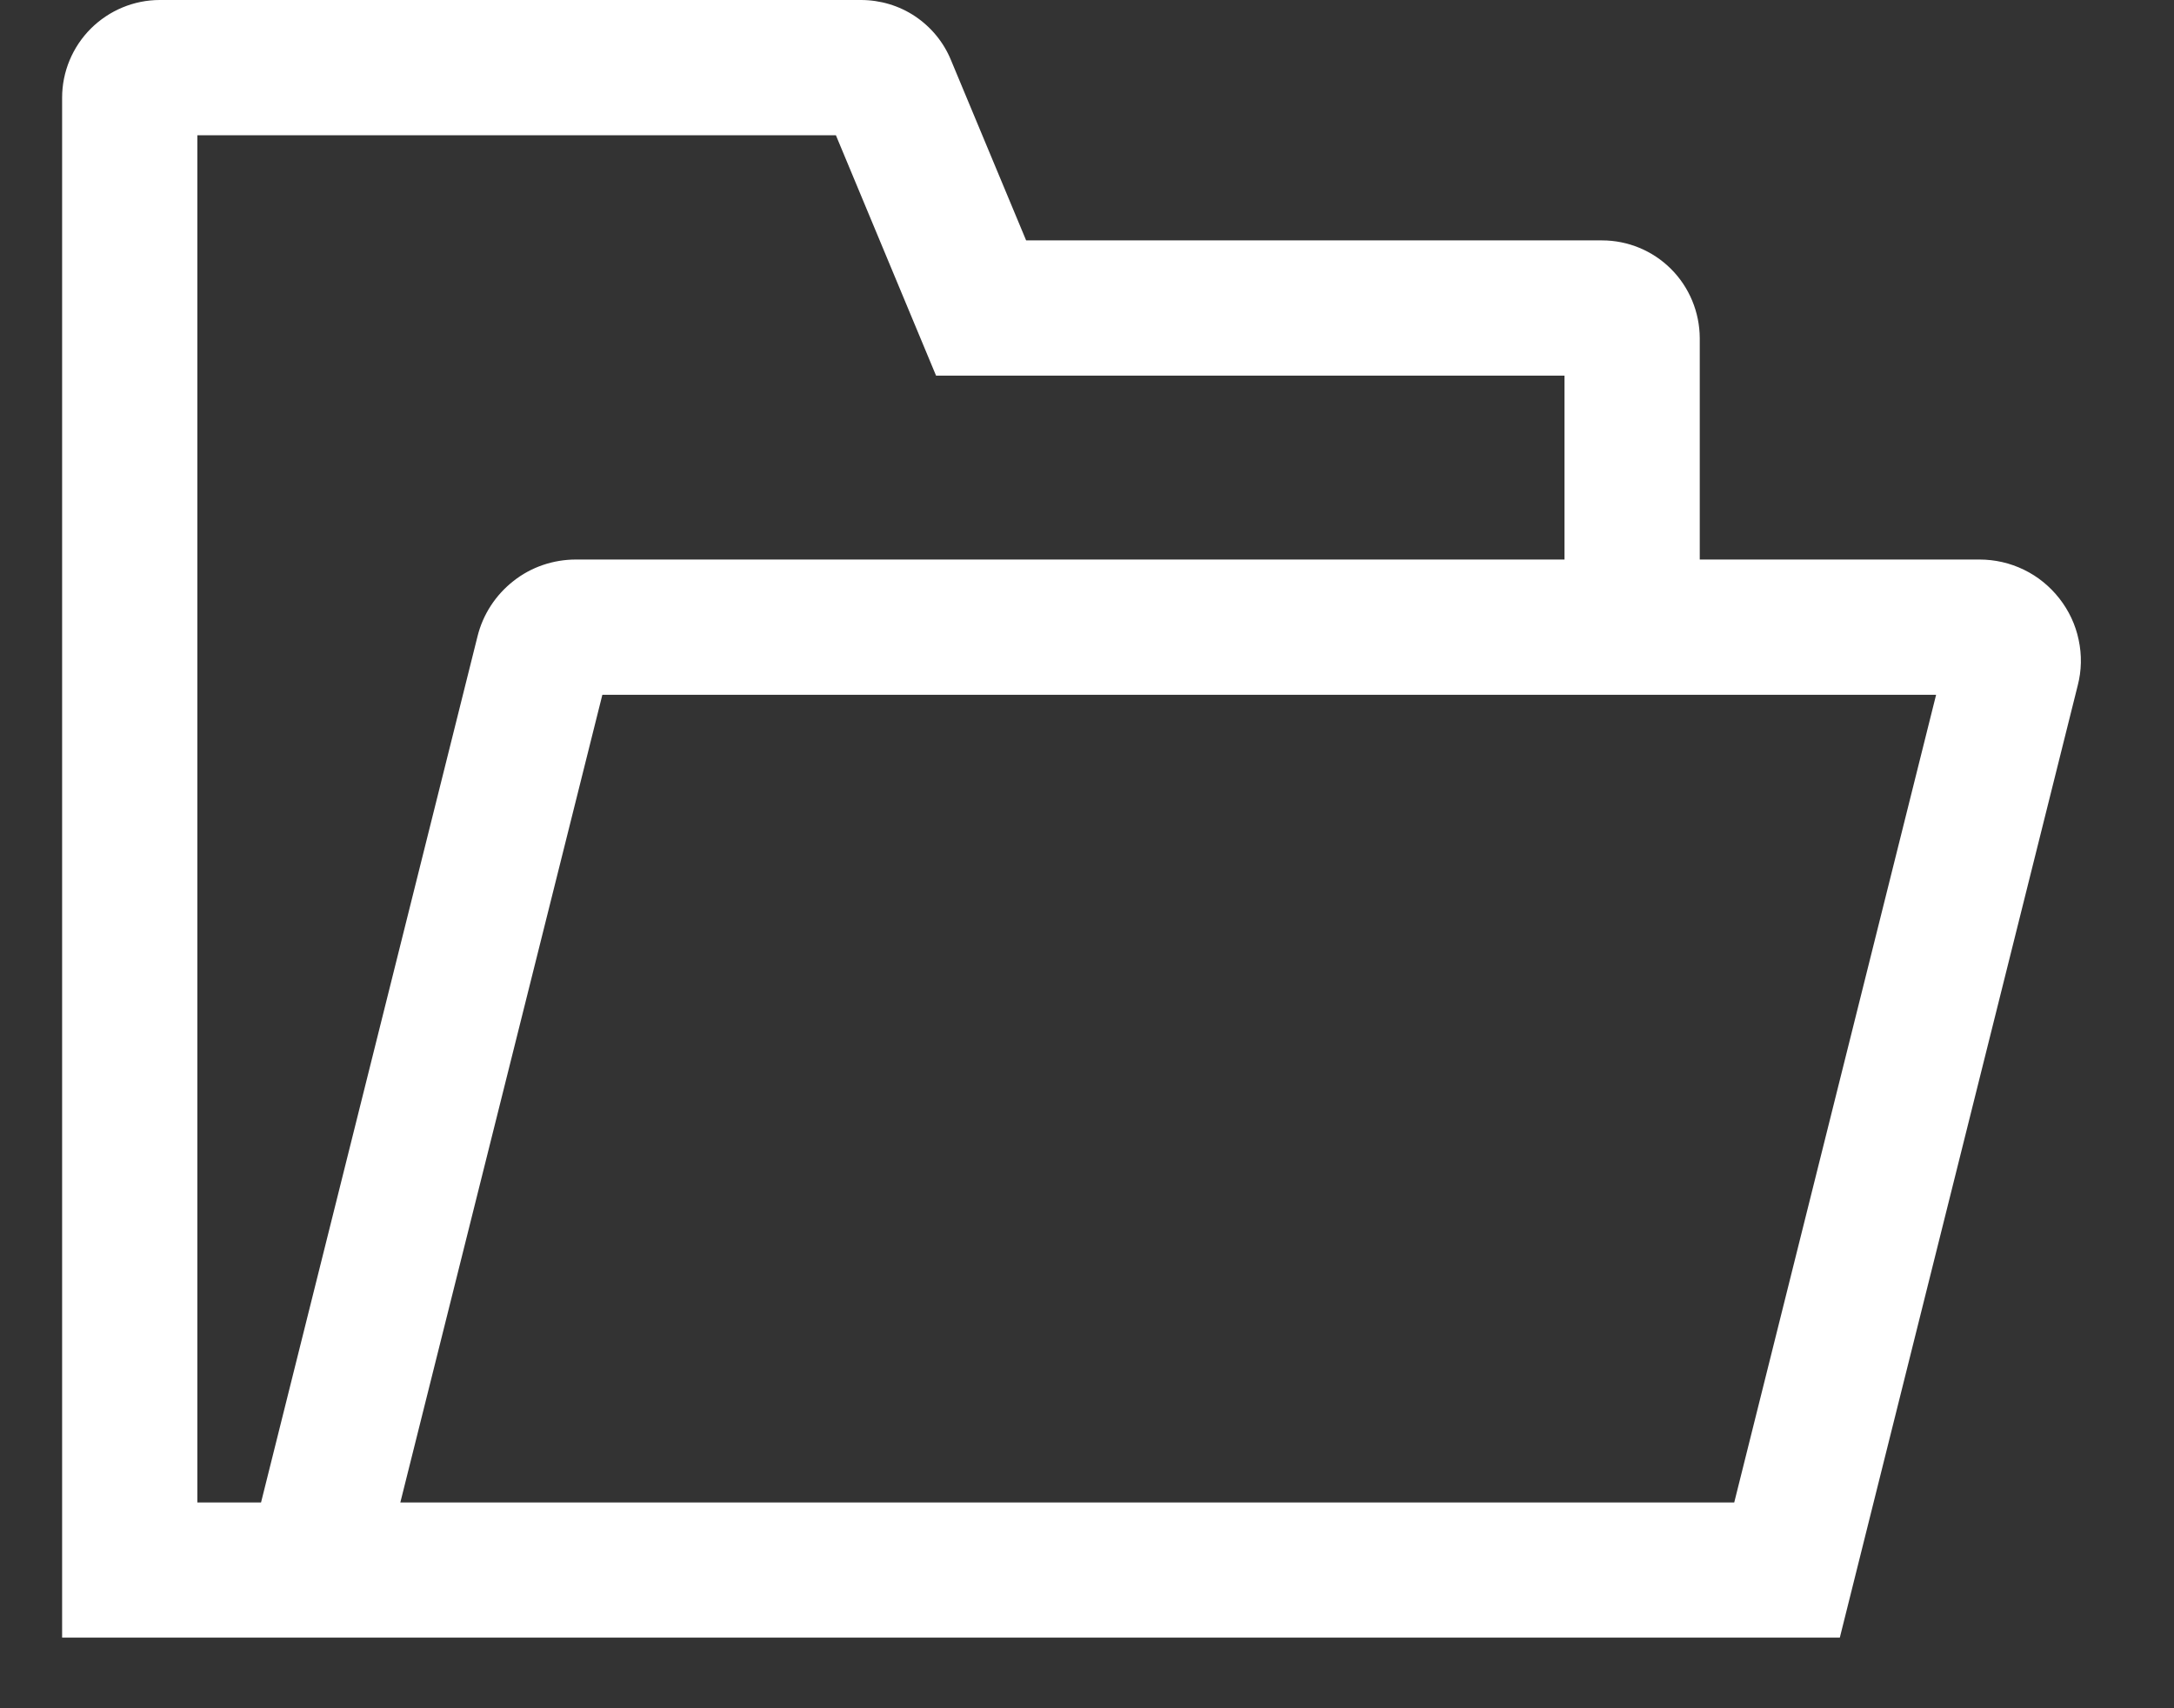 <svg width="14" height="11" viewBox="0 0 14 11" fill="none" xmlns="http://www.w3.org/2000/svg">
<rect x="0" y="0" width="14" height="11" fill="#333333" stroke="none"/>
<path d="M13.262 3.854C13.201 3.776 13.123 3.712 13.034 3.669C12.944 3.625 12.846 3.603 12.747 3.603H10.946V2.177C10.945 2.01 10.879 1.85 10.761 1.732C10.643 1.614 10.483 1.548 10.317 1.548H6.608L6.124 0.387C6.077 0.272 5.996 0.174 5.893 0.105C5.79 0.036 5.668 -0 5.544 9.77409e-07H1.029C0.862 0 0.703 0.067 0.585 0.184C0.467 0.302 0.4 0.462 0.4 0.629V10.545H11.848L13.38 4.414C13.405 4.318 13.407 4.218 13.386 4.12C13.366 4.023 13.323 3.932 13.262 3.854ZM1.271 9.675V0.871H5.383L6.028 2.419H10.075V3.603H3.709C3.563 3.603 3.421 3.651 3.307 3.741C3.192 3.831 3.11 3.956 3.075 4.098L1.681 9.675H1.271ZM11.168 9.675H2.578L3.879 4.474H12.468L11.168 9.675Z" fill="white"/>
</svg>
